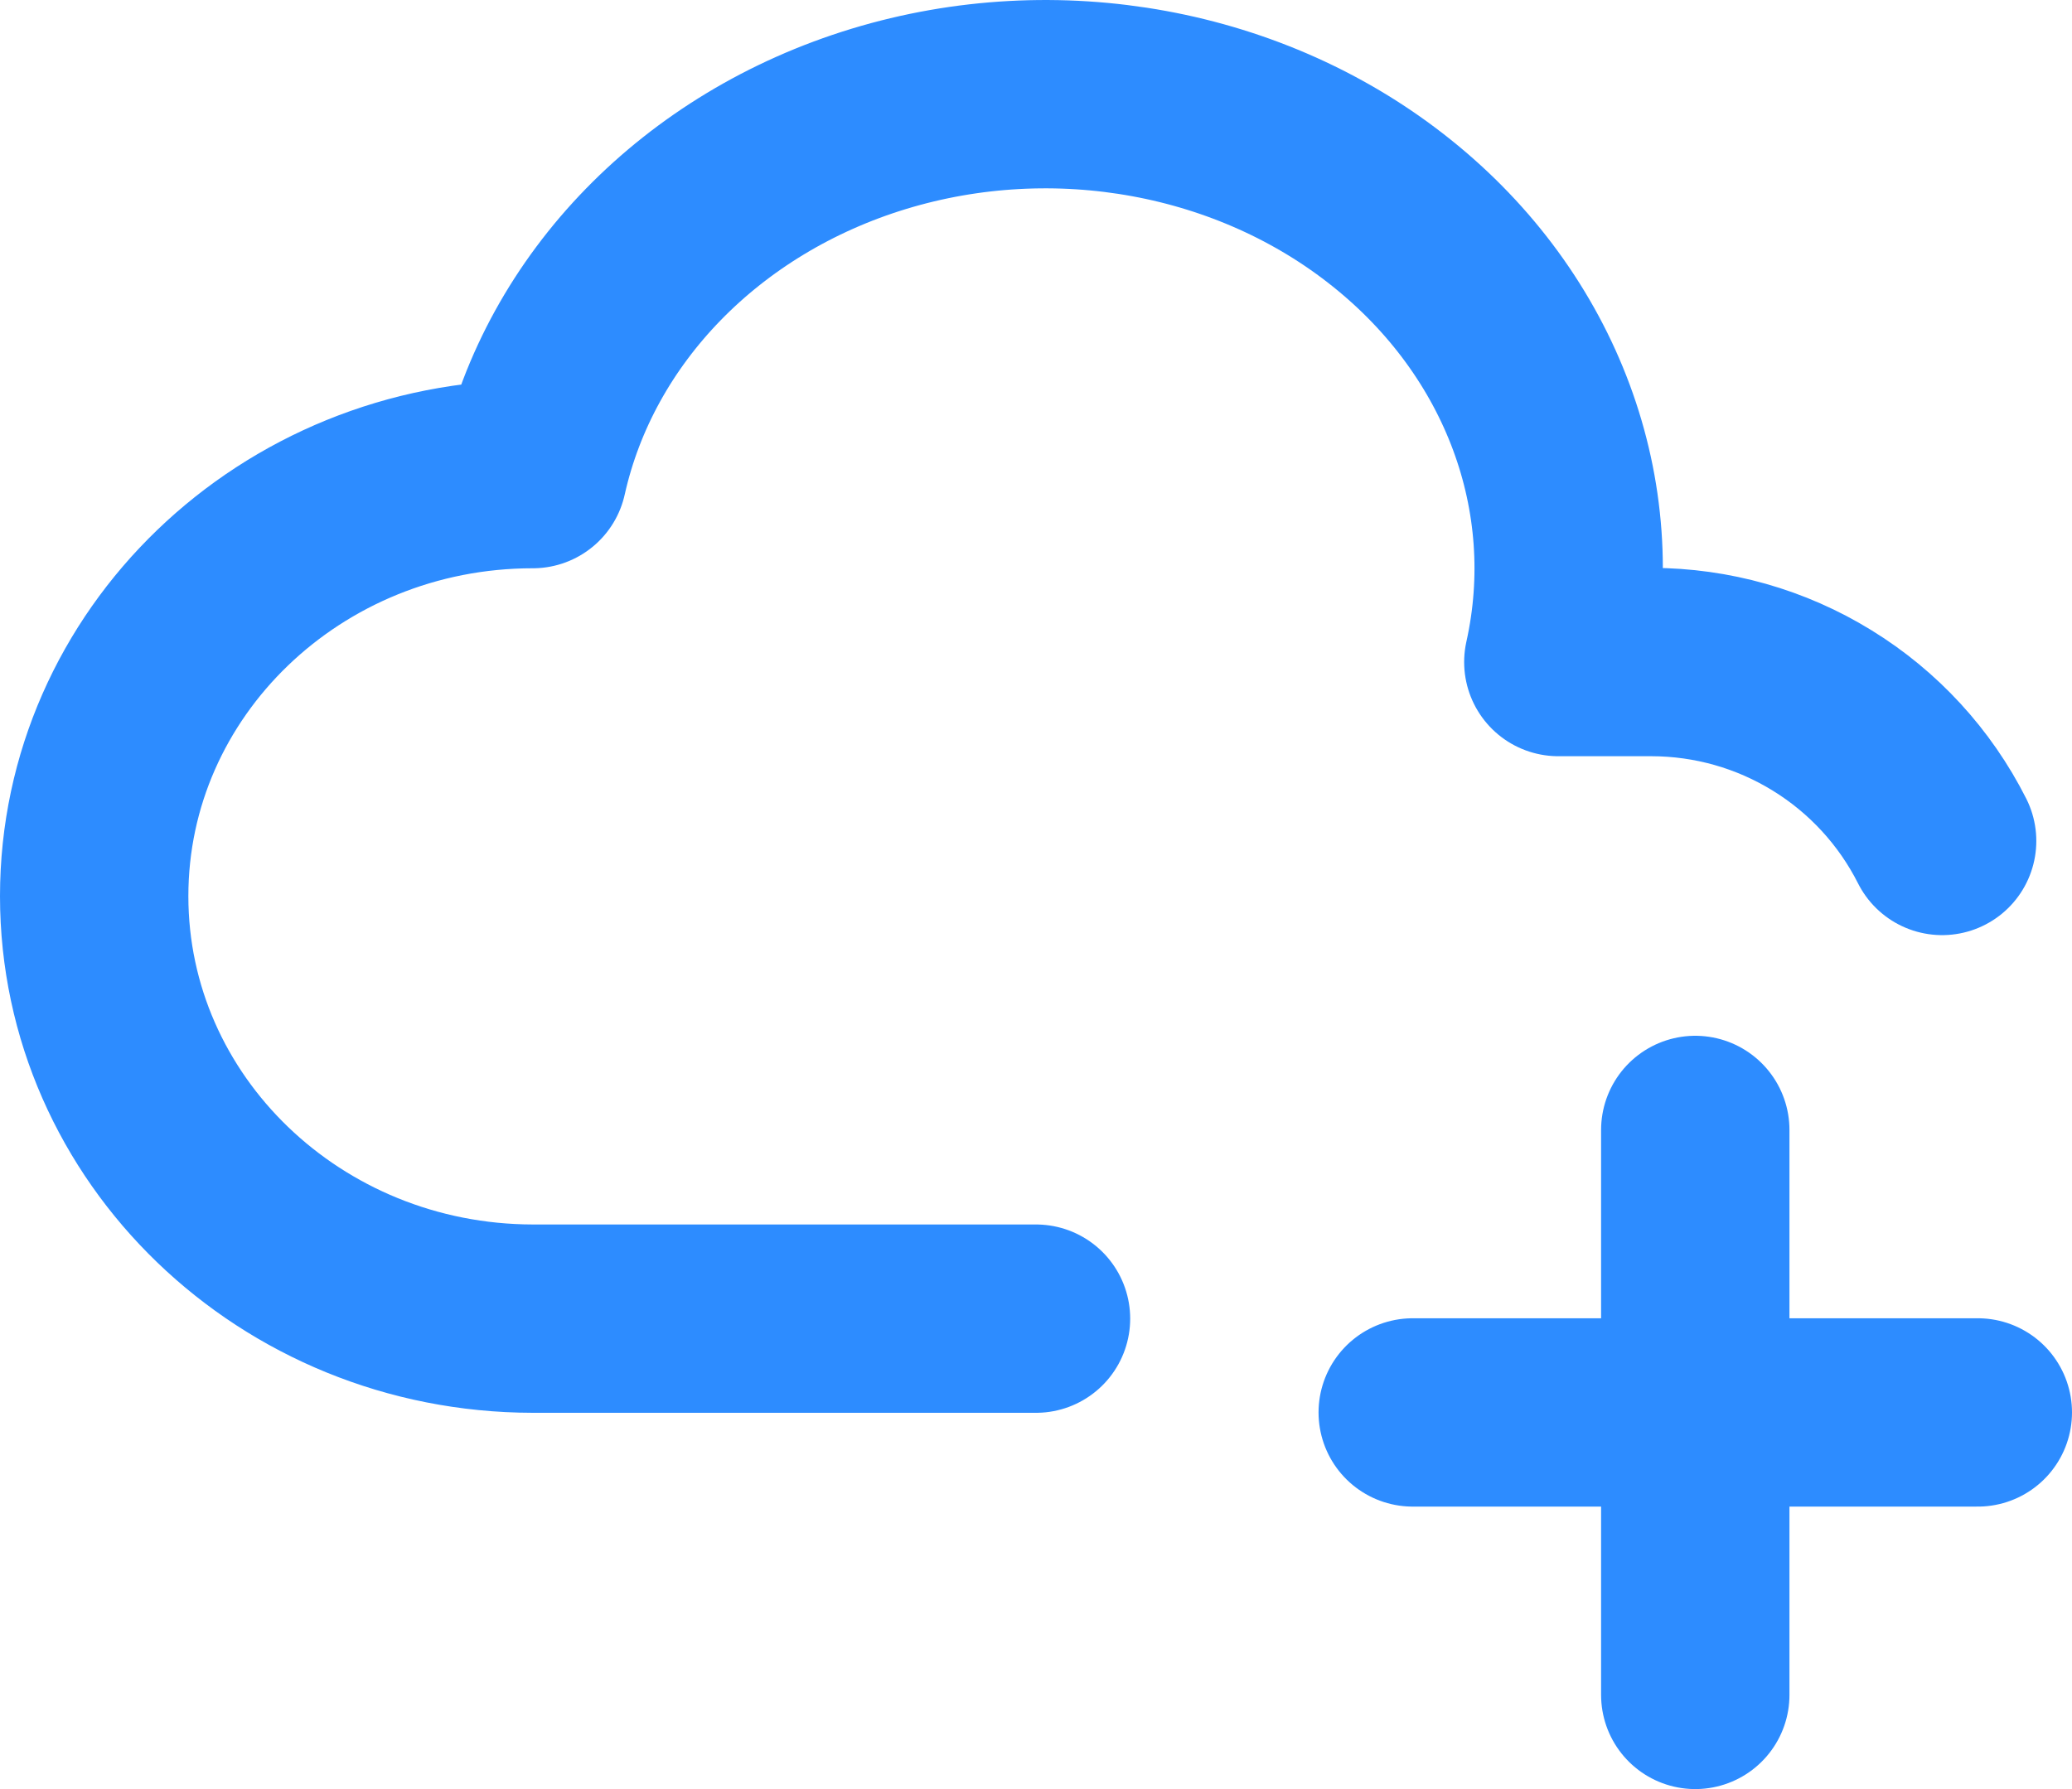 <svg width="22" height="19" viewBox="0 0 22 19" fill="none" xmlns="http://www.w3.org/2000/svg">
<path d="M11 14.004H5.657C3.085 14 1 11.993 1 9.517C1 7.042 3.085 5.035 5.657 5.035C6.05 3.273 7.451 1.835 9.332 1.262C11.212 0.69 13.288 1.069 14.776 2.262C16.264 3.452 16.938 5.269 16.546 7.031H17.536C18.176 7.032 18.802 7.209 19.347 7.545C19.892 7.88 20.333 8.36 20.621 8.931M15 15H21M18 12V18" stroke="#2D8CFF" stroke-width="2" stroke-linecap="round" stroke-linejoin="round"/>
</svg>
